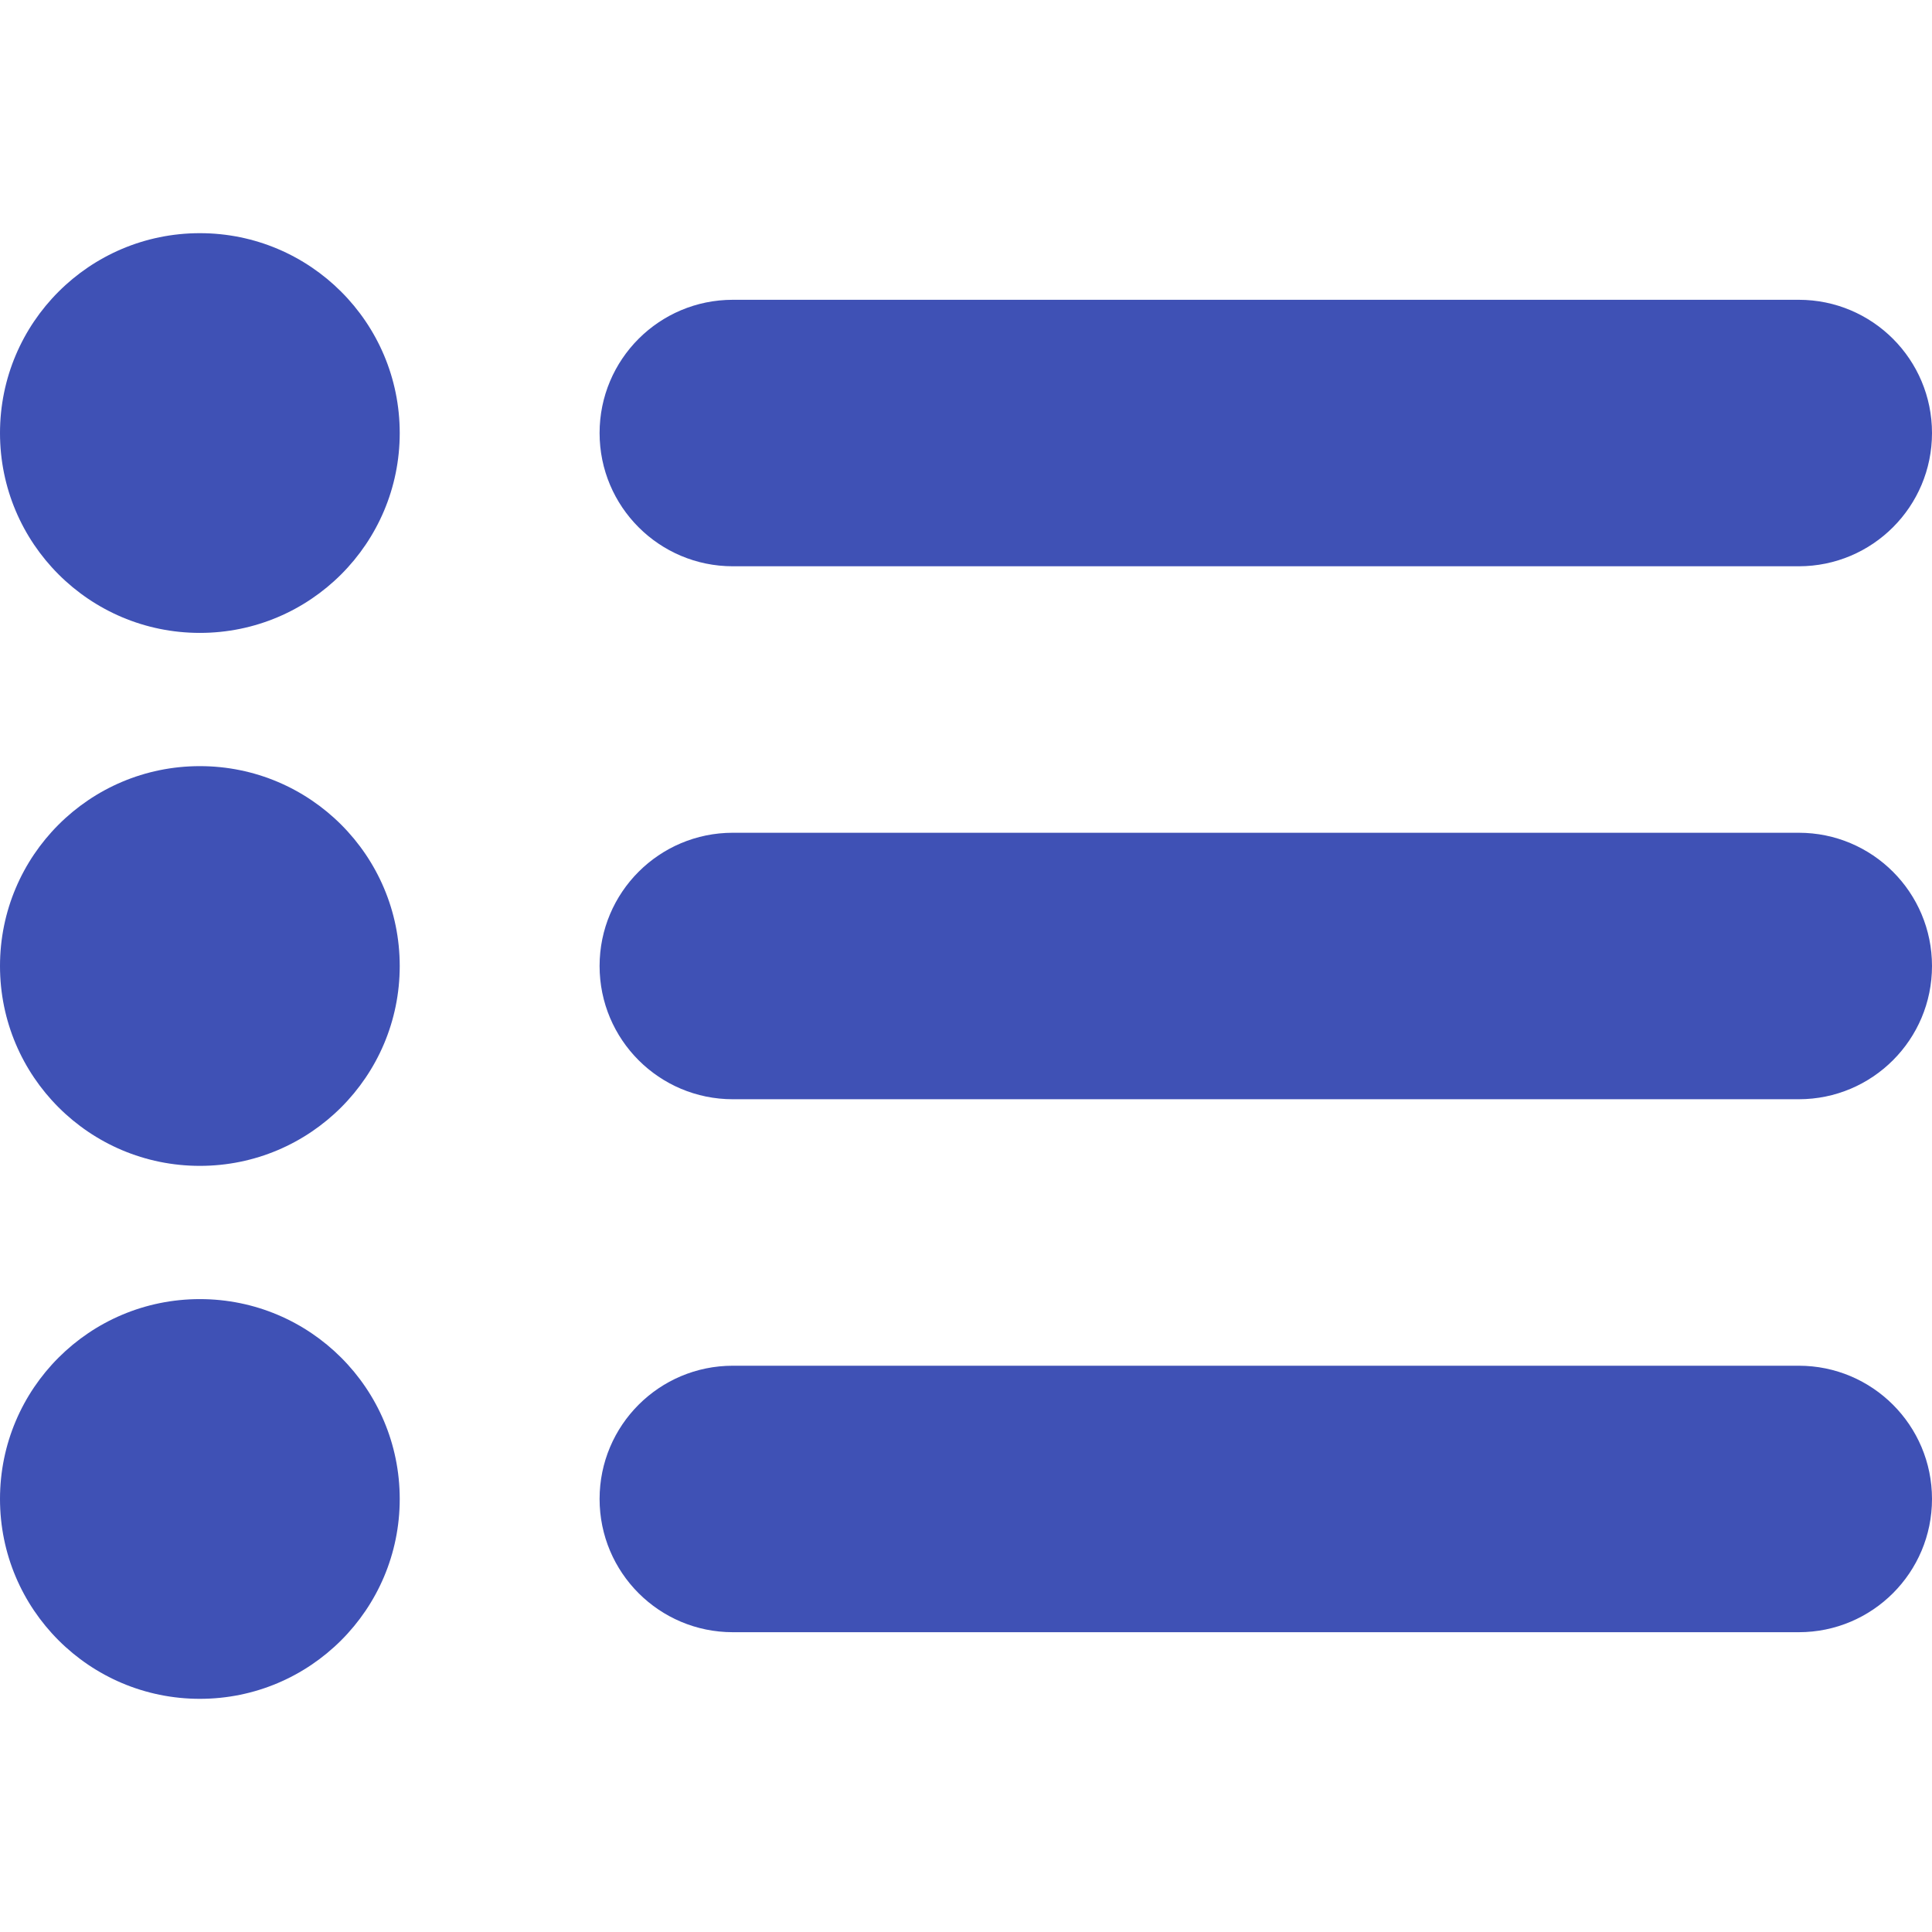 <?xml version="1.0"?>
<svg xmlns="http://www.w3.org/2000/svg" xmlns:xlink="http://www.w3.org/1999/xlink" xmlns:svgjs="http://svgjs.com/svgjs" version="1.1" width="512" height="512" x="0" y="0" viewBox="0 0 612 612" style="enable-background:new 0 0 512 512" xml:space="preserve"><g>
<g xmlns="http://www.w3.org/2000/svg">
	<g id="_x31_0_21_">
		<g>
			<path d="M63.311,73.862C28.342,73.862,0,102.204,0,137.172s28.342,63.311,63.311,63.311c34.968,0,63.31-28.342,63.31-63.311     S98.279,73.862,63.311,73.862z M63.311,242.689C28.342,242.689,0,271.032,0,306c0,34.969,28.342,63.311,63.311,63.311     c34.968,0,63.31-28.342,63.31-63.311C126.621,271.032,98.279,242.689,63.311,242.689z M63.311,411.518     C28.342,411.518,0,439.859,0,474.827c0,34.969,28.342,63.311,63.311,63.311c34.968,0,63.31-28.342,63.31-63.311     C126.621,439.859,98.279,411.518,63.311,411.518z M232.138,179.379h337.655c23.319,0,42.207-18.888,42.207-42.207     s-18.888-42.207-42.207-42.207H232.138c-23.319,0-42.207,18.888-42.207,42.207S208.819,179.379,232.138,179.379z      M569.793,263.793H232.138c-23.319,0-42.207,18.888-42.207,42.207s18.888,42.207,42.207,42.207h337.655     C593.112,348.207,612,329.319,612,306S593.112,263.793,569.793,263.793z M569.793,432.621H232.138     c-23.319,0-42.207,18.887-42.207,42.206s18.888,42.207,42.207,42.207h337.655c23.319,0,42.207-18.888,42.207-42.207     S593.112,432.621,569.793,432.621z" fill="#3f51b5" data-original="#000000" style=""/>
		</g>
	</g>
</g>
<g xmlns="http://www.w3.org/2000/svg">
</g>
<g xmlns="http://www.w3.org/2000/svg">
</g>
<g xmlns="http://www.w3.org/2000/svg">
</g>
<g xmlns="http://www.w3.org/2000/svg">
</g>
<g xmlns="http://www.w3.org/2000/svg">
</g>
<g xmlns="http://www.w3.org/2000/svg">
</g>
<g xmlns="http://www.w3.org/2000/svg">
</g>
<g xmlns="http://www.w3.org/2000/svg">
</g>
<g xmlns="http://www.w3.org/2000/svg">
</g>
<g xmlns="http://www.w3.org/2000/svg">
</g>
<g xmlns="http://www.w3.org/2000/svg">
</g>
<g xmlns="http://www.w3.org/2000/svg">
</g>
<g xmlns="http://www.w3.org/2000/svg">
</g>
<g xmlns="http://www.w3.org/2000/svg">
</g>
<g xmlns="http://www.w3.org/2000/svg">
</g>
</g></svg>
